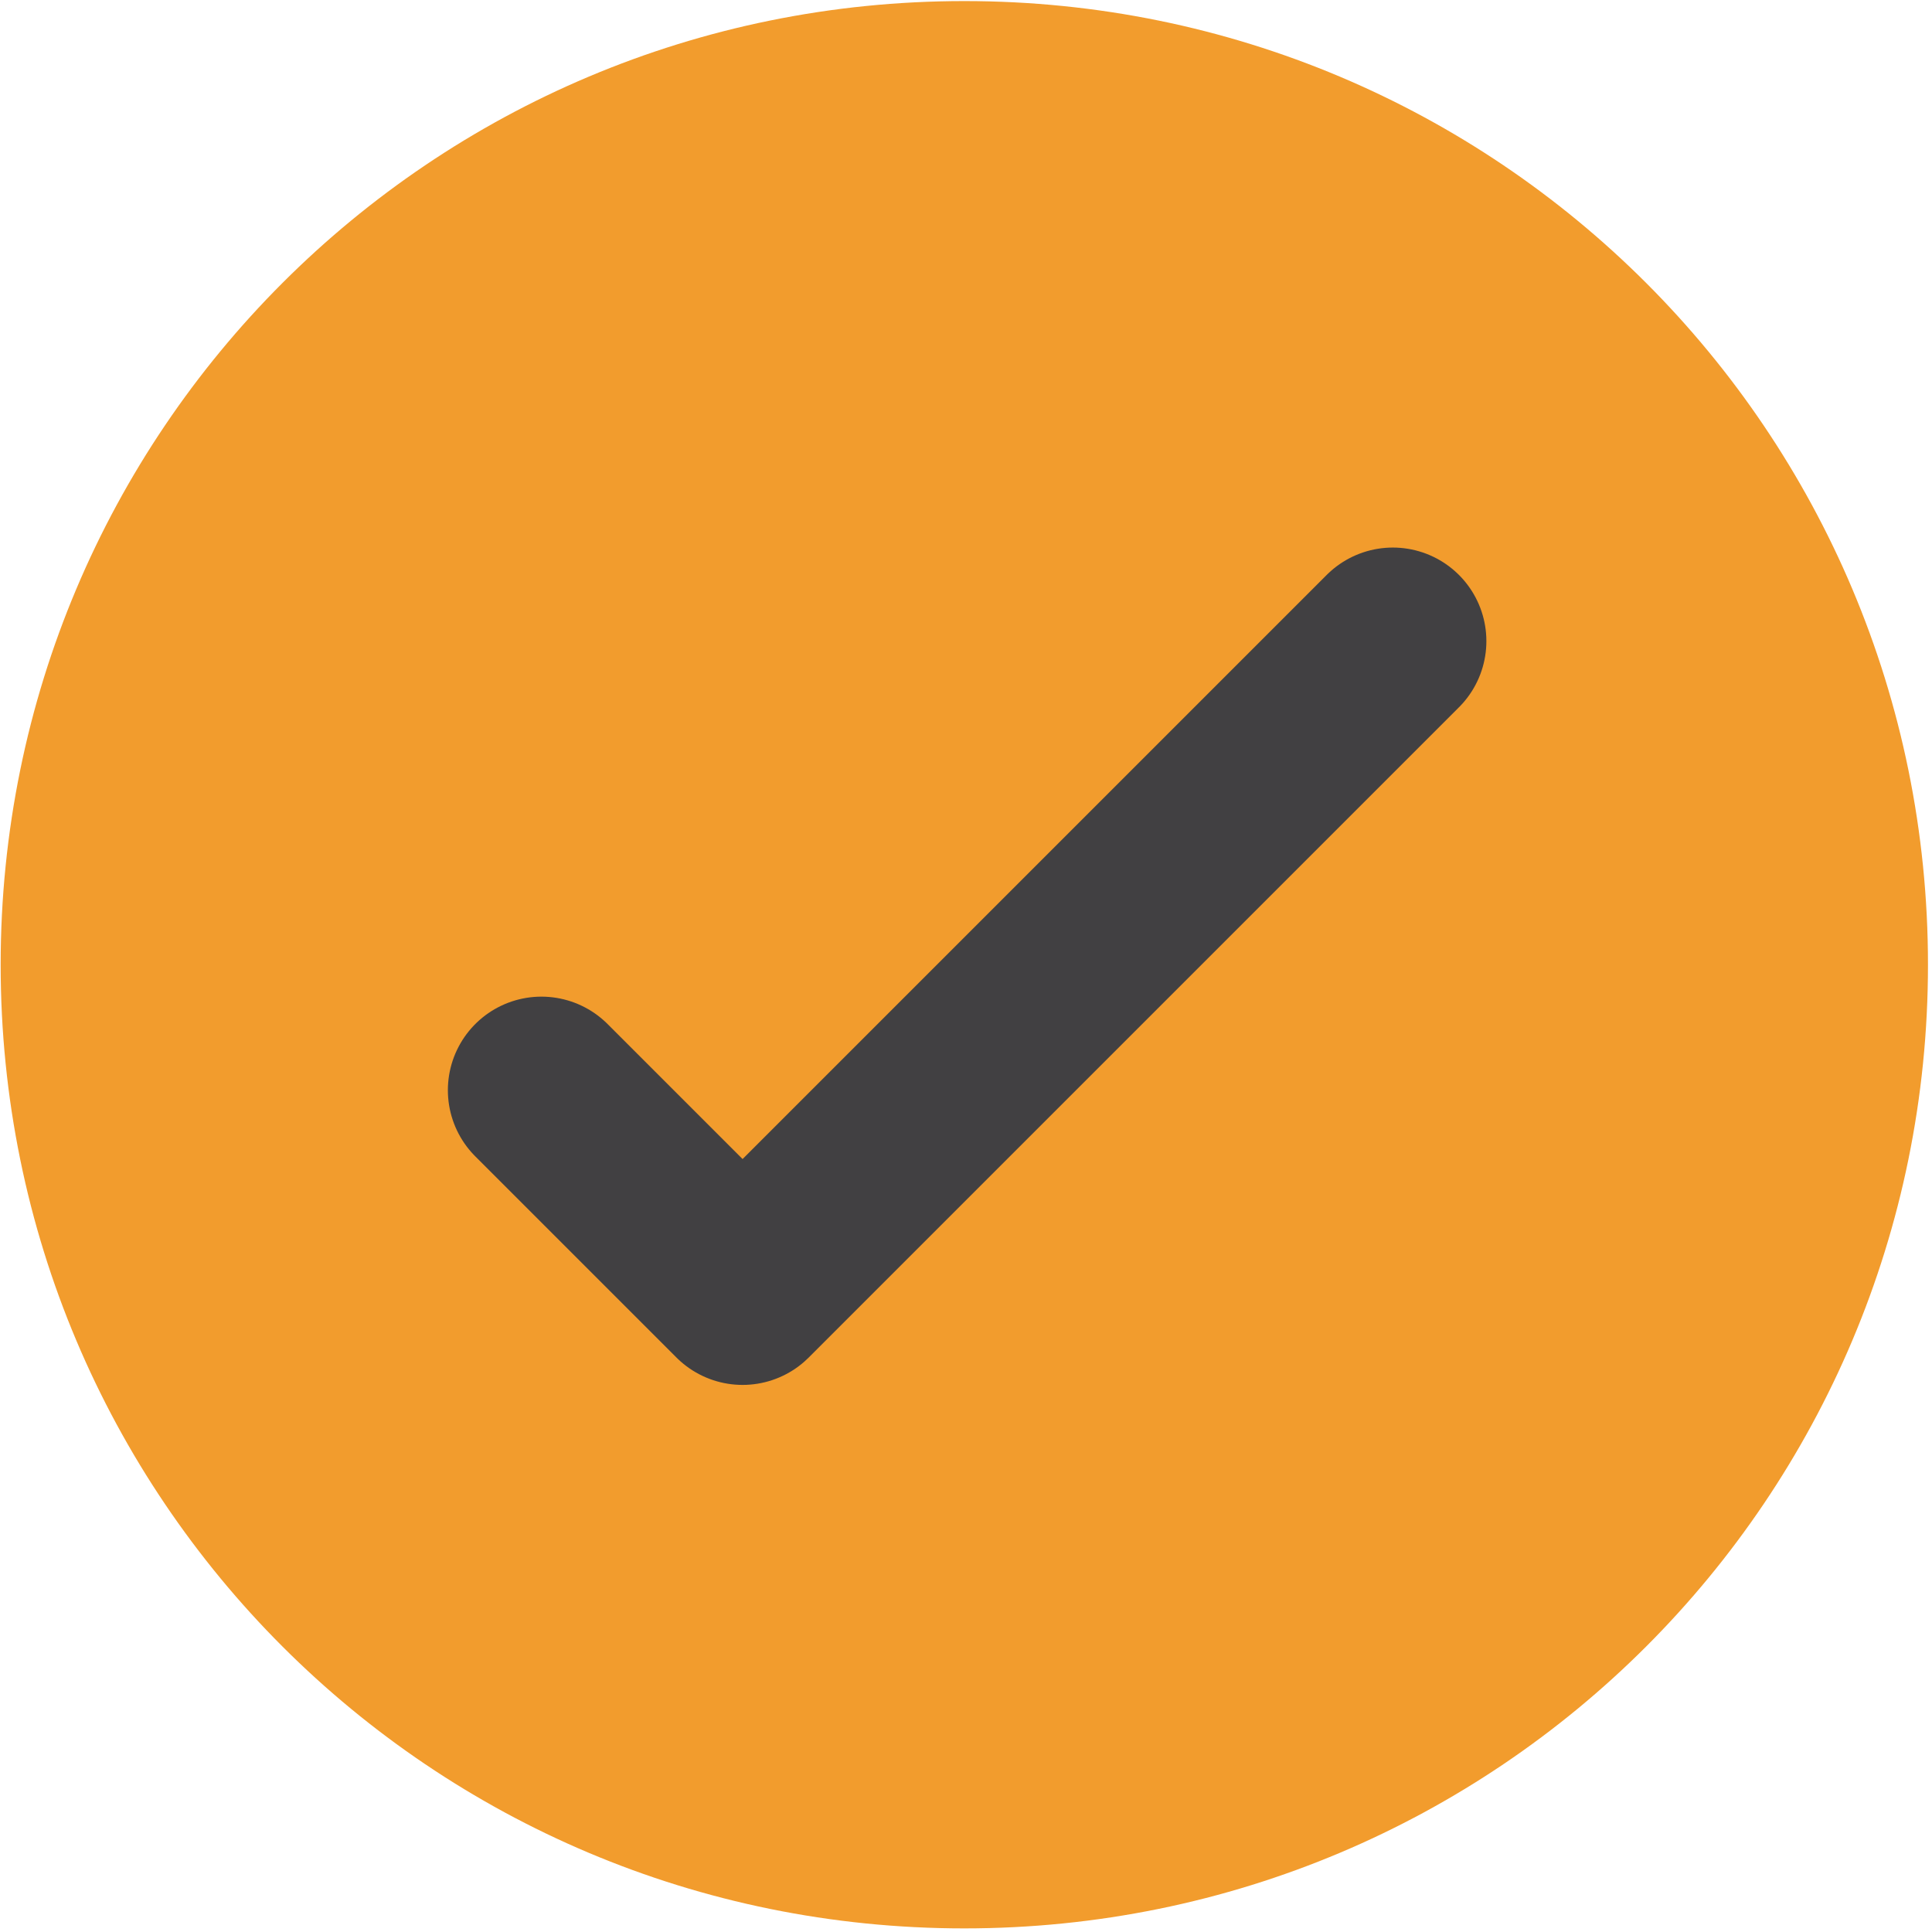 <?xml version="1.0" encoding="utf-8"?>
<!-- Generator: Adobe Illustrator 23.0.0, SVG Export Plug-In . SVG Version: 6.00 Build 0)  -->
<svg version="1.1" id="Layer_1" xmlns="http://www.w3.org/2000/svg" xmlns:xlink="http://www.w3.org/1999/xlink" x="0px" y="0px"
	 viewBox="0 0 41.3 41.3" style="enable-background:new 0 0 41.3 41.3;" xml:space="preserve">
<style type="text/css">
	.st0{fill:#F29C2D;}
	.st1{fill:none;stroke:#414042;stroke-width:4;stroke-linecap:round;stroke-linejoin:round;}
</style>
<g id="Group_430" transform="translate(-540.686 -1005.877)">
	<path id="Rectangle_48" class="st0" d="M561.3,1005.9L561.3,1005.9c11.4,0,20.6,9.2,20.6,20.6l0,0c0,11.4-9.2,20.6-20.6,20.6l0,0
		c-11.4,0-20.6-9.2-20.6-20.6l0,0C540.7,1015.1,549.9,1005.9,561.3,1005.9z"/>
	<g id="Group_367" transform="translate(552.26 1019.582)">
		<g id="Group_365" transform="translate(0 0)">
			<path id="Path_474" class="st1" d="M18.2,0L4.3,13.9L0,9.6"/>
		</g>
	</g>
</g>
</svg>
